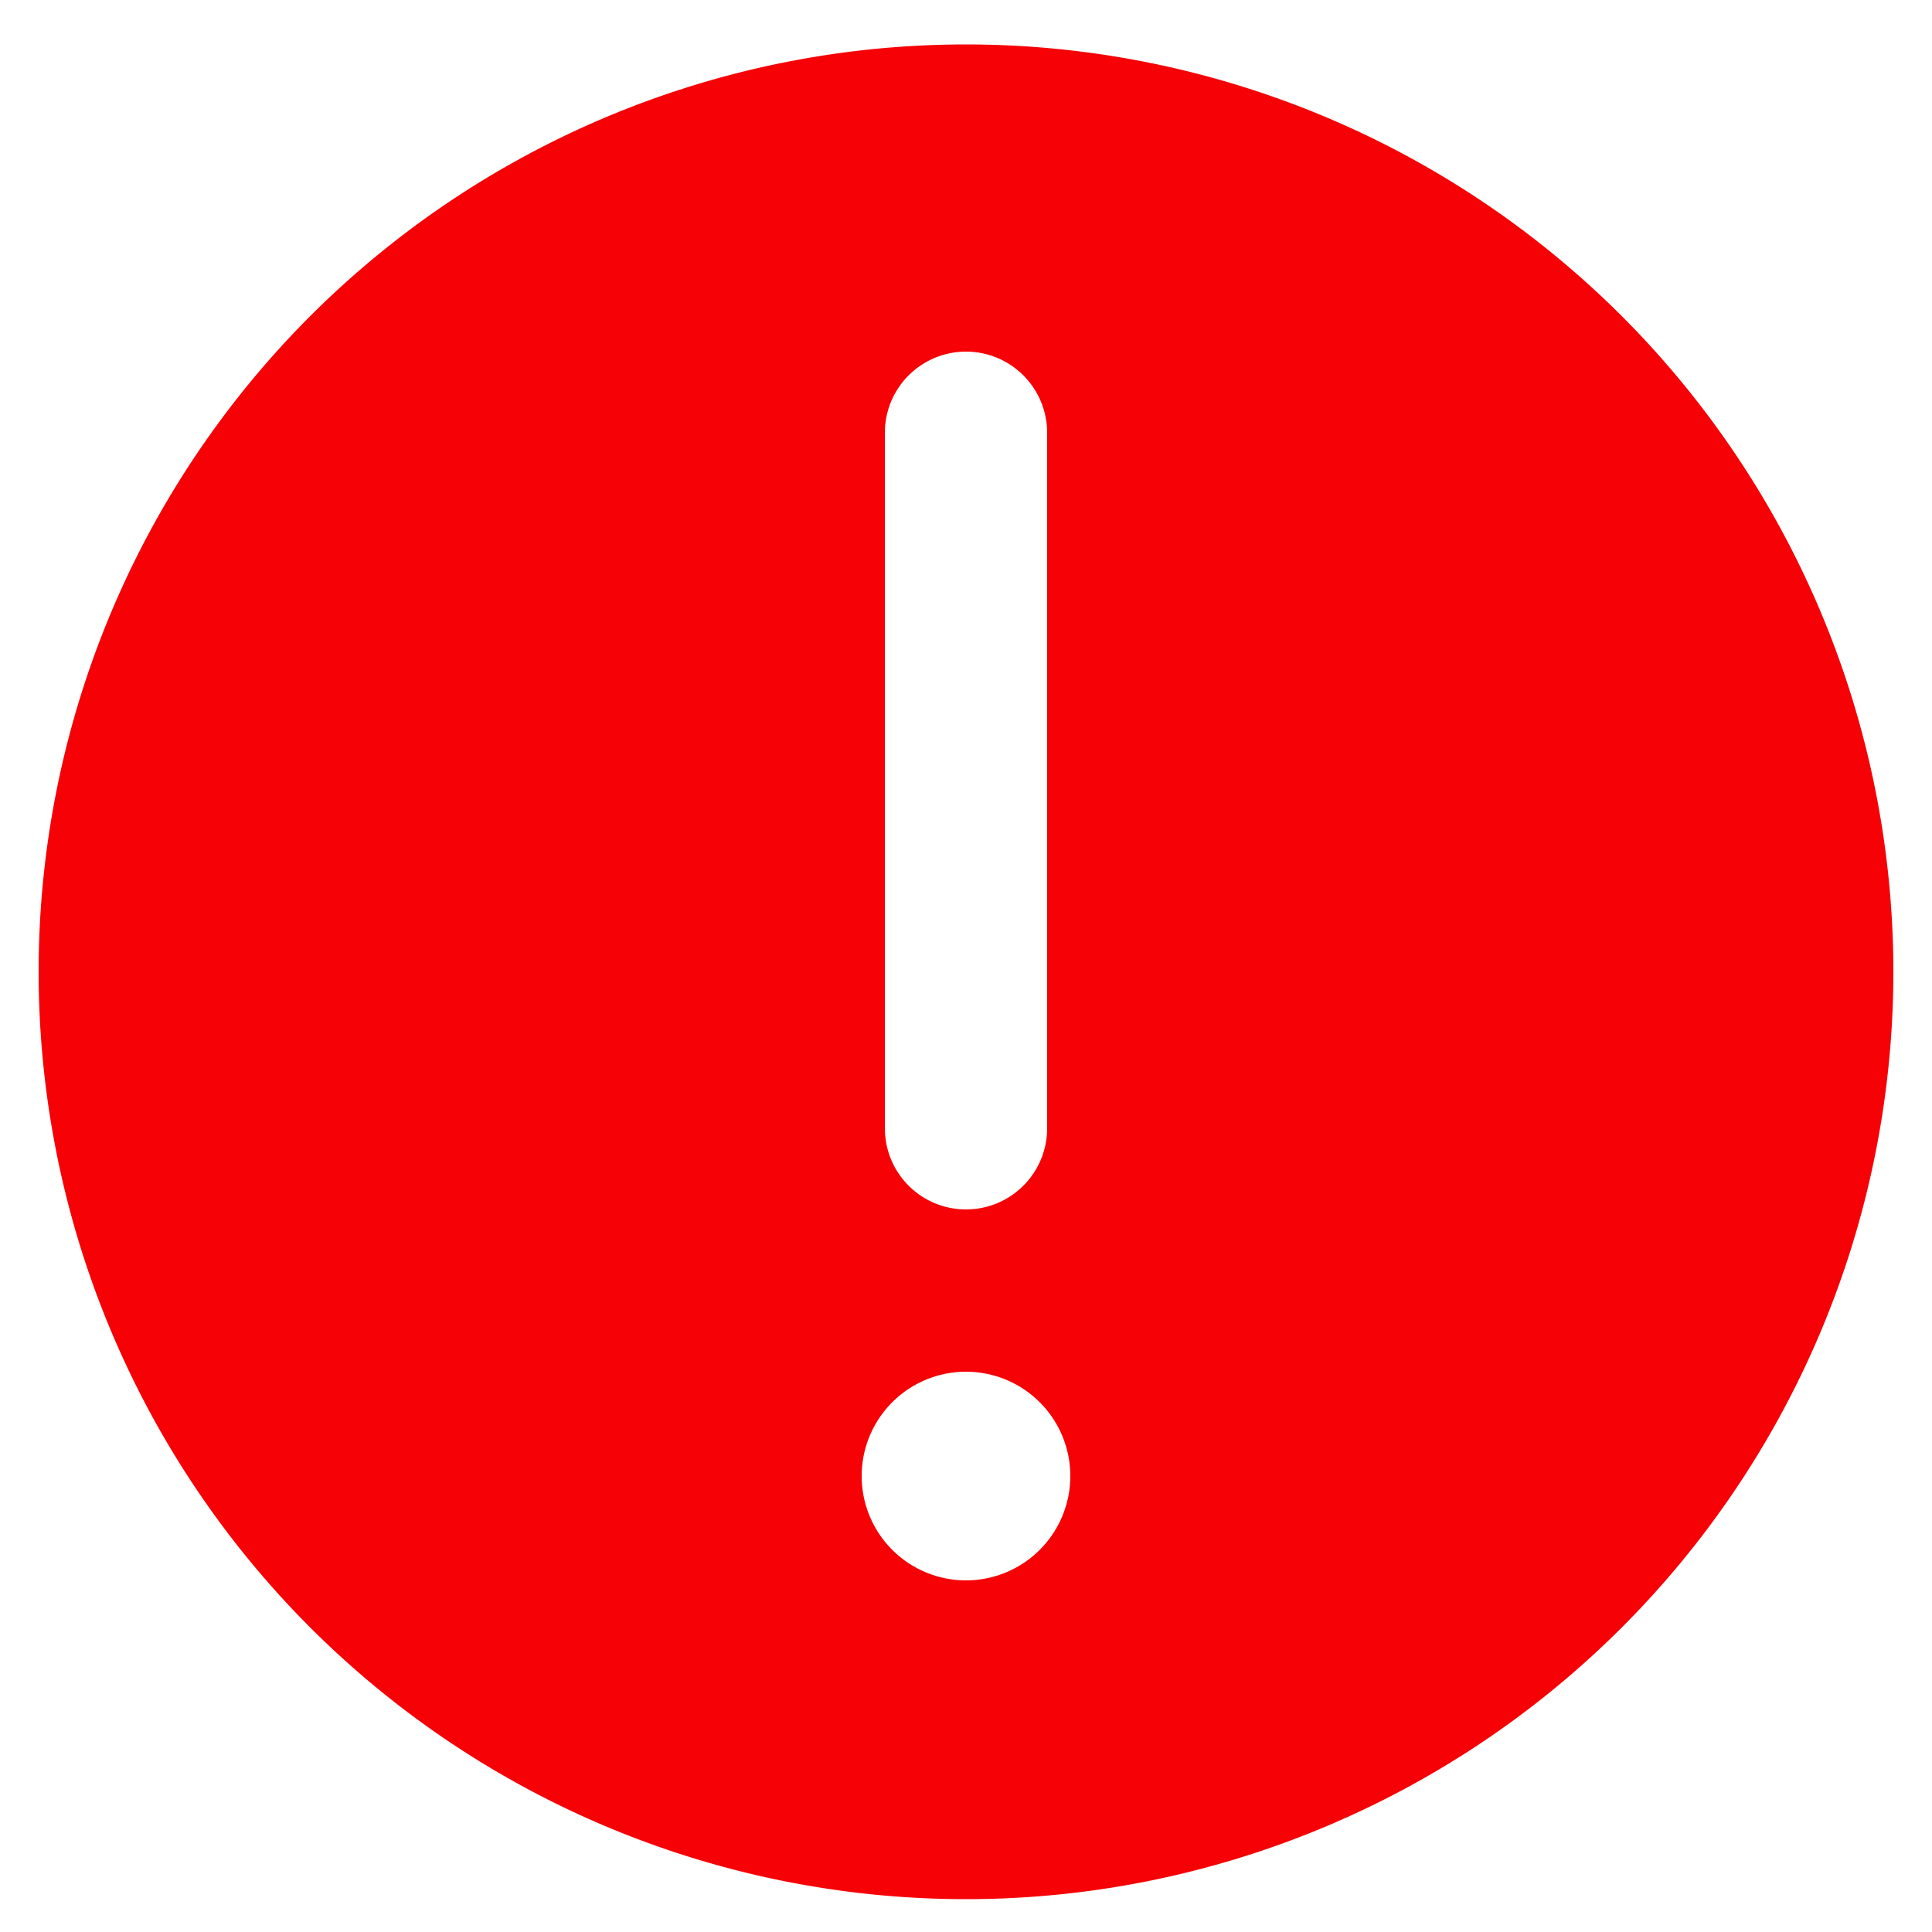 <svg width="25" height="25" fill="none" xmlns="http://www.w3.org/2000/svg"><path d="M12.5.575a12 12 0 1 0 0 24 12 12 0 0 0 0-24zM11.45 5.6a1.05 1.05 0 1 1 2.1 0v9a1.05 1.05 0 0 1-2.1 0v-9zm1.05 14.85a1.35 1.35 0 1 1 0-2.7 1.35 1.35 0 0 1 0 2.7z" fill="#F50106"/></svg>
